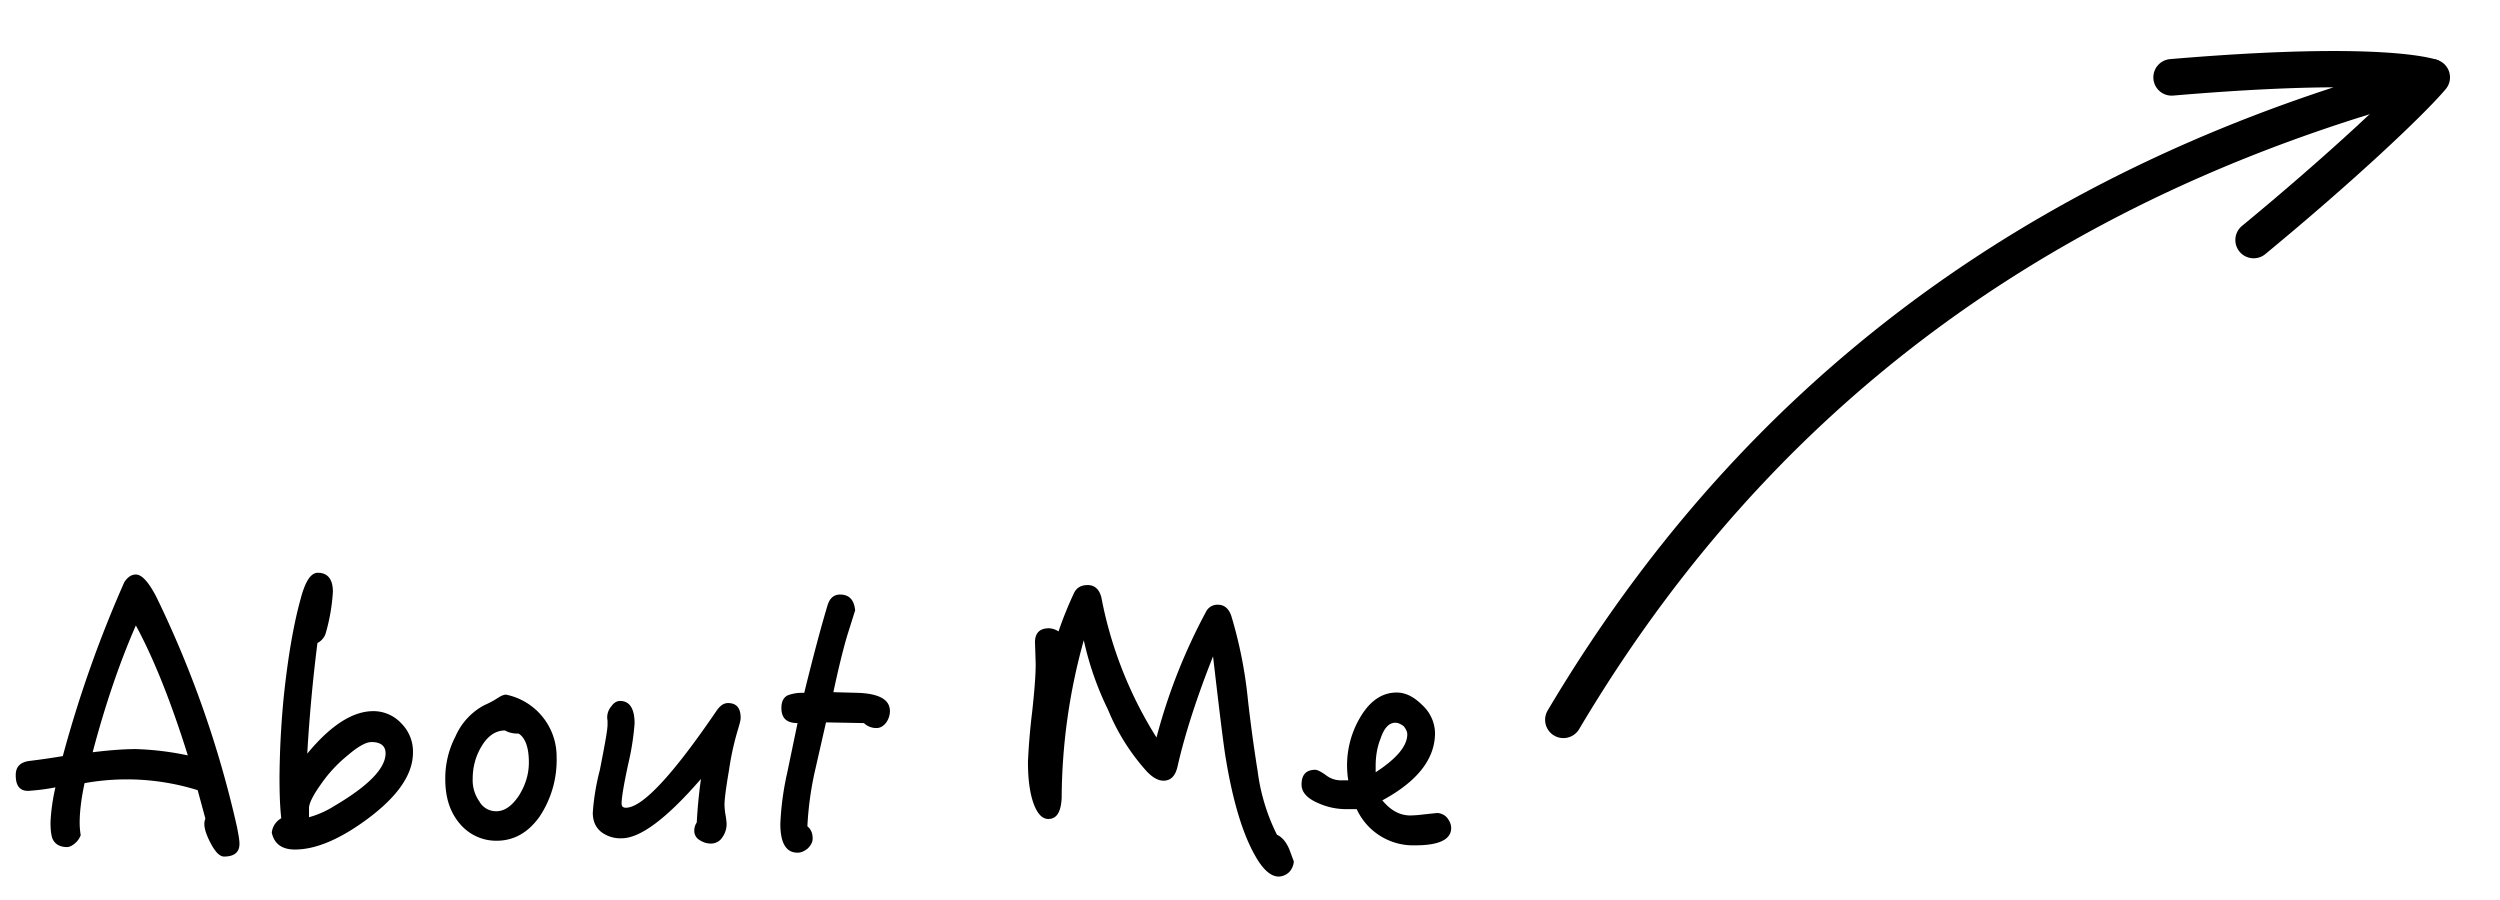 <svg viewBox="0 0 1025 369" xmlns="http://www.w3.org/2000/svg" xml:space="preserve" style="fill-rule:evenodd;clip-rule:evenodd;stroke-linejoin:round;stroke-miterlimit:2"><path d="M.667.027C.667.015.664 0 .66-.021a3 3 0 0 0-.23-.656C.408-.719.389-.74.372-.74c-.013 0-.024.008-.033.022a3.426 3.426 0 0 0-.175.495 2.1 2.1 0 0 1-.097.014C.042-.205.03-.192.03-.169c0 .03.011.045.035.045a.603.603 0 0 0 .078-.01.554.554 0 0 0-.014.099c0 .023.002.038.006.048.007.015.021.023.041.023.007 0 .015-.004.023-.011A.054.054 0 0 0 .215.002a.216.216 0 0 1-.003-.035c0-.029.004-.067.014-.113a.678.678 0 0 1 .322.02l.022.081a.04.04 0 0 0-.003.015c0 .014.006.032.018.055.013.025.026.038.038.038.029 0 .044-.012.044-.036ZM.52-.225a.83.83 0 0 0-.148-.018c-.033 0-.074.003-.123.009C.285-.37.326-.49.372-.595c.052.096.101.22.148.37Z" style="fill-rule:nonzero" transform="matrix(144 0 0 144 2.133 342.115)"/><path d="M.463-.233A.113.113 0 0 0 .43-.316a.108.108 0 0 0-.08-.035c-.059 0-.122.041-.188.121a4.67 4.67 0 0 1 .029-.315.047.047 0 0 0 .023-.026.535.535 0 0 0 .021-.12c0-.036-.015-.054-.043-.054-.02 0-.036.025-.049.075-.02.072-.036.165-.048.279a2.566 2.566 0 0 0-.012.227c0 .043.001.082.005.118a.053.053 0 0 0-.027.041C.068.027.09.043.127.043c.06 0 .13-.03.209-.089.084-.063.127-.125.127-.187Zm-.078.002c0 .043-.049.093-.146.15a.263.263 0 0 1-.072.032v-.026c0-.013.011-.036.034-.068a.39.39 0 0 1 .076-.082C.306-.25.329-.263.345-.263c.026 0 .04.011.04.032Z" style="fill-rule:nonzero" transform="matrix(144 0 0 144 102.645 342.115)"/><path d="M.368-.22a.18.18 0 0 0-.144-.178c-.008 0-.017.005-.029.013a.265.265 0 0 1-.033.017.184.184 0 0 0-.082.089.258.258 0 0 0-.029.122c0 .051.013.093.041.126a.135.135 0 0 0 .105.049c.048 0 .089-.022.122-.068a.29.29 0 0 0 .049-.17Zm-.079.015c0 .034-.01.065-.028.094-.02.03-.041.045-.065.045a.054.054 0 0 1-.048-.028.104.104 0 0 1-.019-.063c0-.032.007-.062.023-.09.018-.032.041-.049.069-.049.01.006.023.009.039.009.019.012.029.04.029.082Z" style="fill-rule:nonzero" transform="matrix(144 0 0 144 175.221 342.115)"/><path d="M.472-.332C.472-.36.46-.374.436-.374c-.012 0-.022.007-.032.021-.126.185-.212.277-.259.277-.008 0-.012-.004-.012-.012 0-.016.006-.053.019-.113A.741.741 0 0 0 .17-.316C.17-.358.156-.38.129-.38c-.01 0-.018.005-.025.015a.048.048 0 0 0-.011.041v.011c0 .016-.008.059-.022.13a.657.657 0 0 0-.02.121c0 .024.008.042.024.055a.09.09 0 0 0 .058.018c.053 0 .128-.056.226-.169a1.454 1.454 0 0 0-.012.124.041.041 0 0 0-.007.023.03.03 0 0 0 .015.027c.009.006.02.01.032.01A.038.038 0 0 0 .42.008a.065.065 0 0 0 .012-.039.236.236 0 0 0-.003-.024.189.189 0 0 1-.003-.03c0-.014.004-.047.013-.099a.778.778 0 0 1 .026-.117c.004-.014.007-.024.007-.031Z" style="fill-rule:nonzero" transform="matrix(144 0 0 144 235.701 342.115)"/><path d="M.394-.351C.394-.383.365-.4.307-.403L.233-.405c.014-.066.027-.119.039-.16l.023-.073C.292-.668.278-.683.252-.683c-.018 0-.03.011-.036.032-.018.06-.04.142-.066.248a.114.114 0 0 0-.047.007C.091-.39.085-.378.085-.36c0 .029.015.043.046.043l-.03.144a.81.81 0 0 0-.019.143c0 .054.016.082.049.082C.141.052.15.048.16.04.169.031.174.022.174.012c0-.016-.005-.027-.015-.035a.925.925 0 0 1 .02-.151l.033-.145.056.001.052.001a.05.05 0 0 0 .037.014c.009 0 .018-.005.026-.015a.057.057 0 0 0 .011-.033Z" style="fill-rule:nonzero" transform="matrix(144 0 0 144 308.133 342.115)"/><path d="M.808.077.795.042C.786.021.774.007.76.001A.564.564 0 0 1 .705-.18a4.405 4.405 0 0 1-.028-.206A1.251 1.251 0 0 0 .63-.622C.623-.643.61-.654.592-.654a.036.036 0 0 0-.034.02 1.628 1.628 0 0 0-.141.358A1.152 1.152 0 0 1 .26-.675C.254-.698.241-.71.221-.71c-.019 0-.032.008-.039.023a1.07 1.07 0 0 0-.044.109.054.054 0 0 0-.027-.009c-.027 0-.04.014-.04.04l.001.03.001.031c0 .036-.004.081-.01.137a1.855 1.855 0 0 0-.012.142c0 .038.003.073.011.103.011.04.027.06.047.06.024 0 .036-.02.038-.06A1.697 1.697 0 0 1 .21-.553a.87.87 0 0 0 .069.198.602.602 0 0 0 .108.173c.018.02.035.029.05.029.02 0 .034-.013.04-.041.021-.092.055-.197.101-.313.019.164.031.262.037.295.02.12.048.211.082.271.022.04.045.061.068.061a.045.045 0 0 0 .03-.013.05.05 0 0 0 .013-.03Z" style="fill-rule:nonzero" transform="matrix(144 0 0 144 414.117 342.115)"/><path d="M.448-.018c0-.01-.004-.02-.012-.03a.04.04 0 0 0-.028-.013L.37-.057a.365.365 0 0 1-.038.003c-.03 0-.056-.014-.08-.043.1-.054.15-.118.15-.192a.111.111 0 0 0-.036-.079C.342-.392.318-.404.293-.404c-.043 0-.078.025-.106.074a.268.268 0 0 0-.032.176H.132a.07.07 0 0 1-.041-.015C.077-.179.067-.184.061-.184c-.026 0-.039.014-.039.042 0 .022.016.04.05.054a.193.193 0 0 0 .077.016h.03a.177.177 0 0 0 .168.103c.067 0 .101-.017.101-.049ZM.323-.285c0 .033-.03.069-.09.108v-.018c0-.027.004-.053.014-.078.01-.03.024-.045.042-.045.008 0 .016.004.024.01.006.008.01.015.01.023Z" style="fill-rule:nonzero" transform="matrix(144 0 0 144 530.47 342.115)"/><path d="M956.77 35.8c-15.36.052-36.64.91-65.85 3.393a7.501 7.501 0 0 1-1.28-14.946c91.75-7.799 110.27.561 110.27.561L997 39.22l1.93-.253c-67.99 18.119-127.22 44.275-178.56 77.665-72.5 47.144-129.27 108.71-172.92 182.309-2.11 3.56-6.72 4.736-10.28 2.625-3.56-2.112-4.73-6.717-2.62-10.277 44.84-75.598 103.18-138.808 177.64-187.232C854.9 76.281 902.93 53.369 956.77 35.8Z"/><path d="M991.28 26.872a7.498 7.498 0 1 1 11.44 9.696c-9.36 11.057-38.25 38.156-73.95 67.616-3.19 2.635-7.92 2.181-10.56-1.011-2.63-3.193-2.18-7.924 1.02-10.559 34.75-28.676 62.93-54.978 72.05-65.742Z"/></svg>